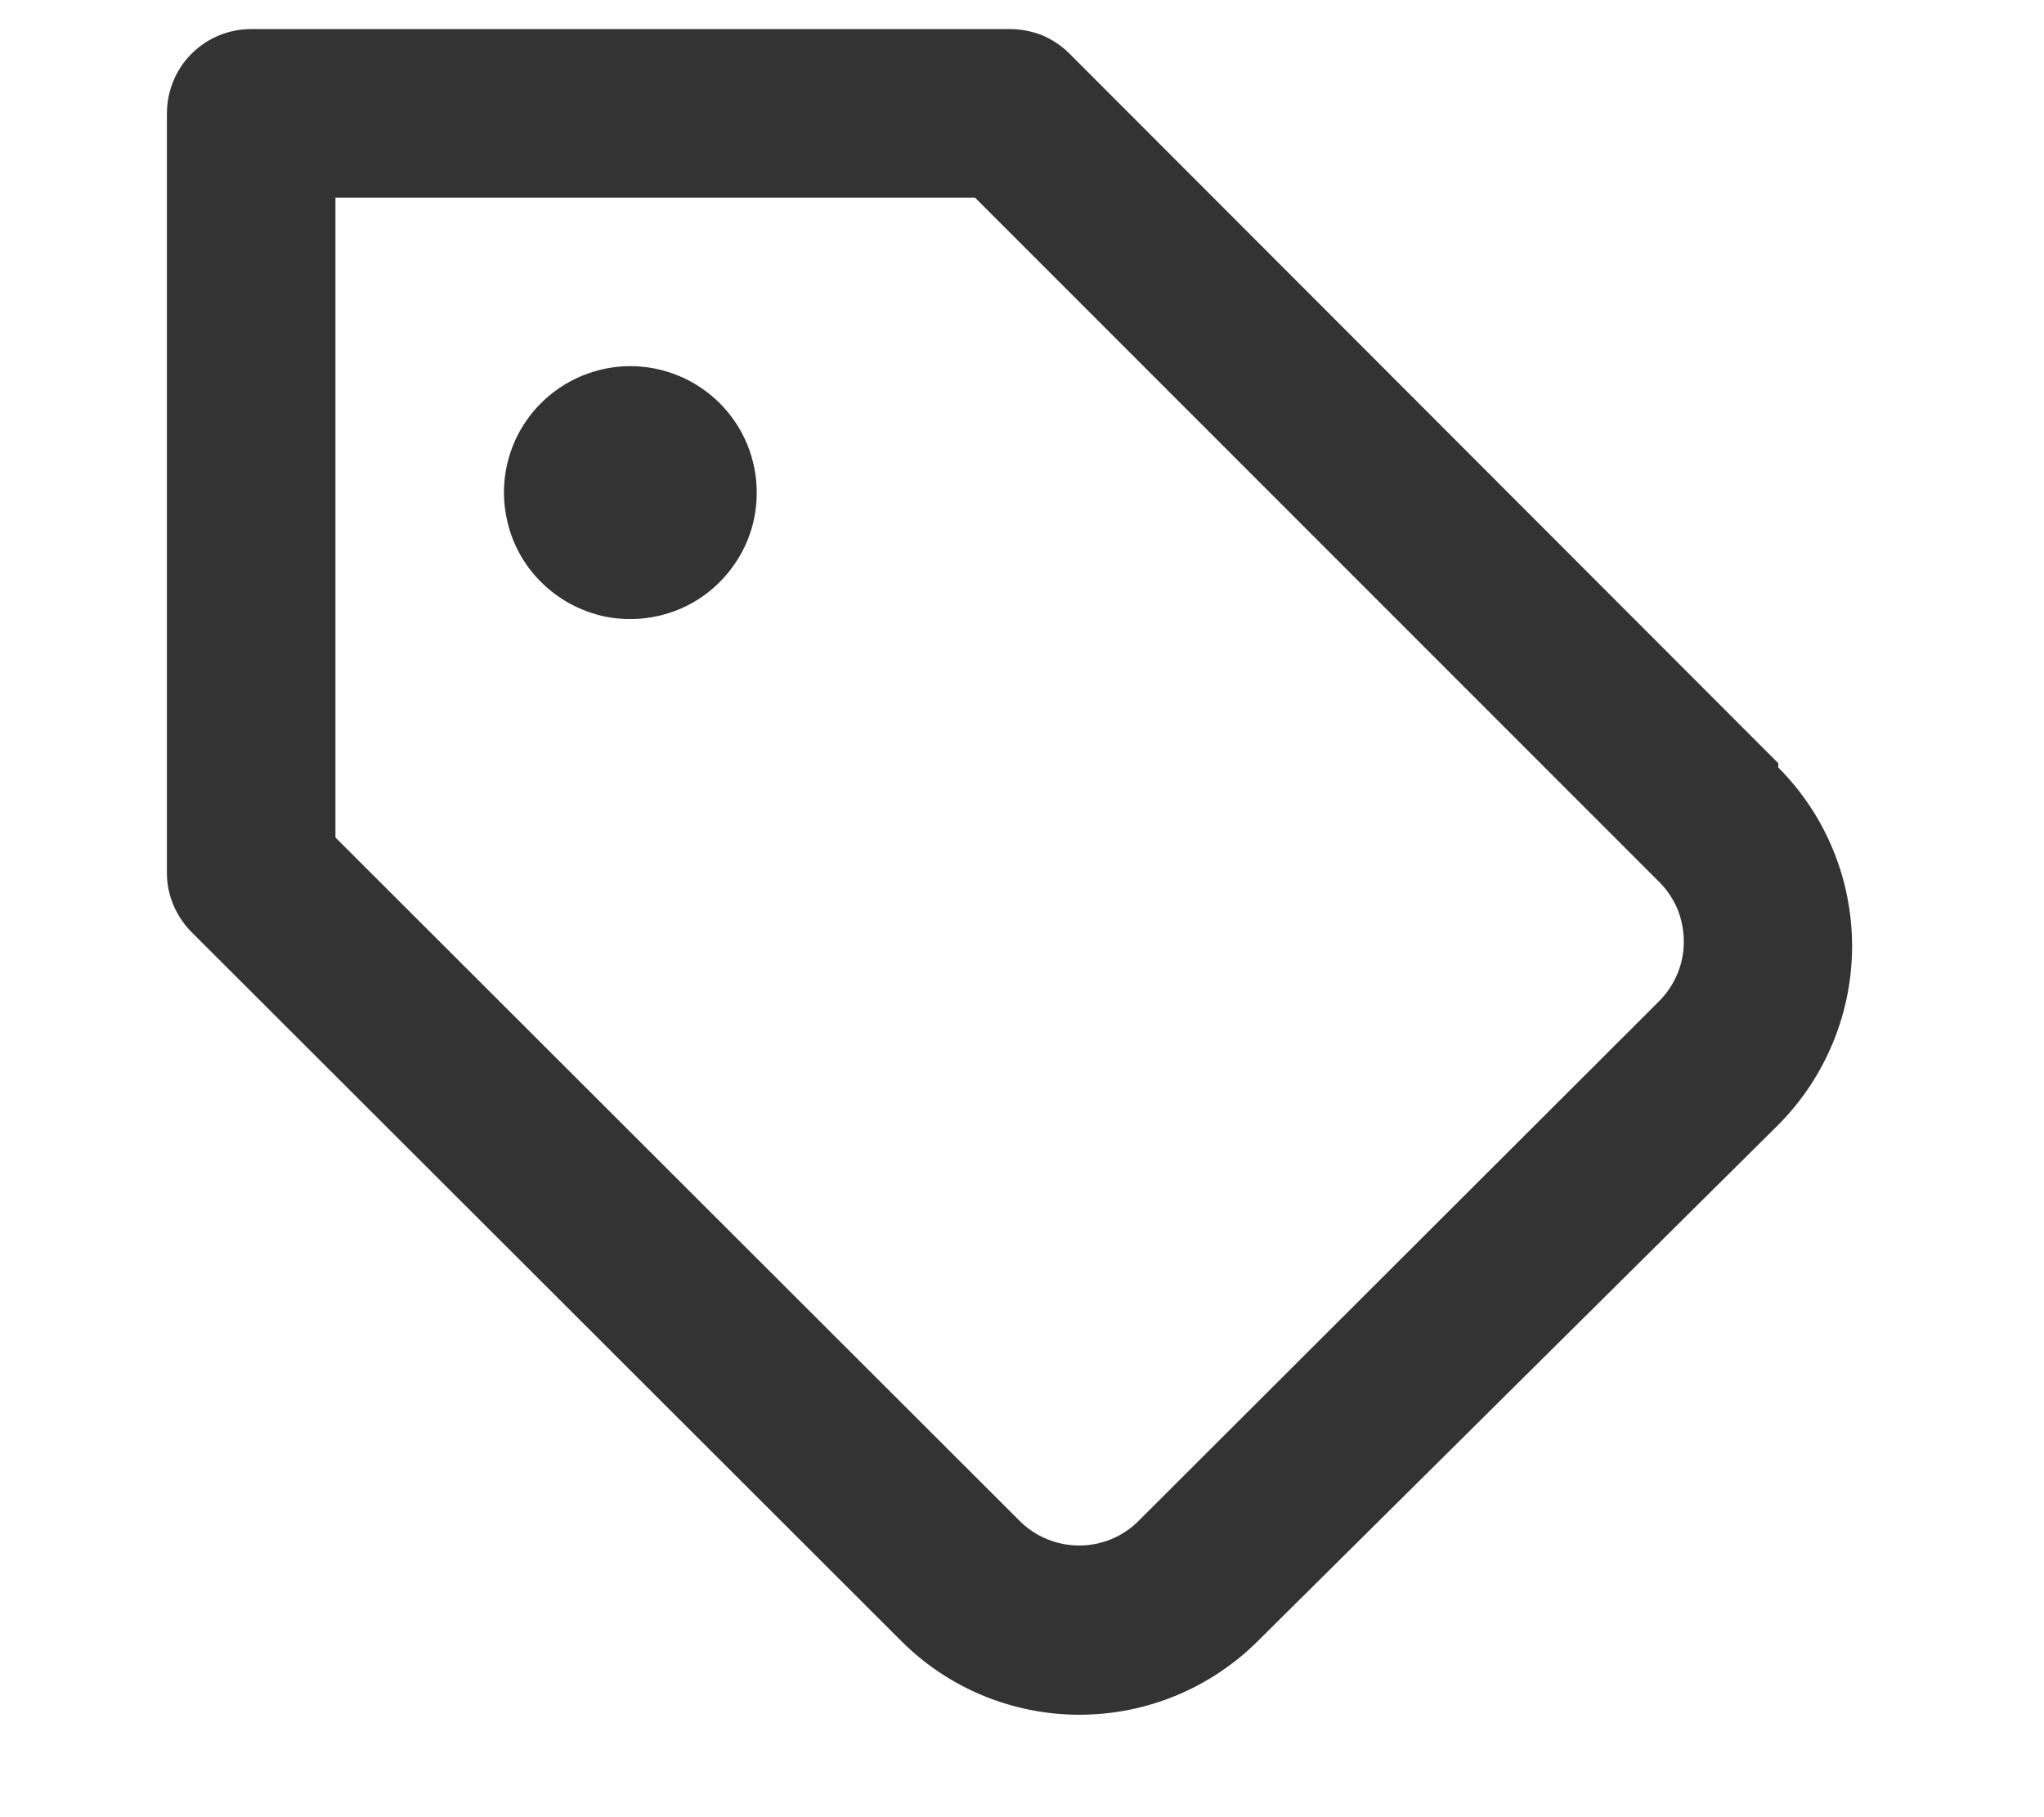 <svg width="9" height="8" viewBox="0 0 9 8" fill="none" xmlns="http://www.w3.org/2000/svg">
<path d="M2.776 1.612C2.665 1.612 2.558 1.645 2.466 1.706C2.375 1.767 2.303 1.854 2.261 1.956C2.219 2.058 2.208 2.17 2.23 2.277C2.251 2.385 2.304 2.485 2.382 2.562C2.46 2.64 2.559 2.693 2.667 2.715C2.775 2.736 2.887 2.725 2.989 2.683C3.09 2.641 3.177 2.57 3.238 2.478C3.3 2.387 3.332 2.279 3.332 2.169C3.332 2.021 3.274 1.88 3.169 1.775C3.065 1.671 2.923 1.612 2.776 1.612V1.612ZM7.83 3.36L4.709 0.236C4.674 0.201 4.633 0.174 4.588 0.155C4.543 0.137 4.494 0.128 4.445 0.128H1.106C1.007 0.128 0.913 0.167 0.843 0.237C0.774 0.306 0.735 0.401 0.735 0.499V3.839C0.734 3.888 0.744 3.936 0.762 3.981C0.781 4.026 0.808 4.068 0.842 4.102L3.967 7.223C4.175 7.432 4.458 7.549 4.753 7.549C5.048 7.549 5.331 7.432 5.54 7.223L7.83 4.952C8.038 4.743 8.155 4.46 8.155 4.165C8.155 3.87 8.038 3.587 7.83 3.379V3.36ZM7.306 4.407L5.013 6.696C4.944 6.765 4.85 6.804 4.752 6.804C4.654 6.804 4.559 6.765 4.49 6.696L1.477 3.687V0.87H4.293L7.306 3.883C7.341 3.918 7.368 3.959 7.387 4.004C7.405 4.05 7.414 4.098 7.414 4.147C7.414 4.244 7.375 4.337 7.306 4.407V4.407Z" fill="#333333"/>
</svg>
